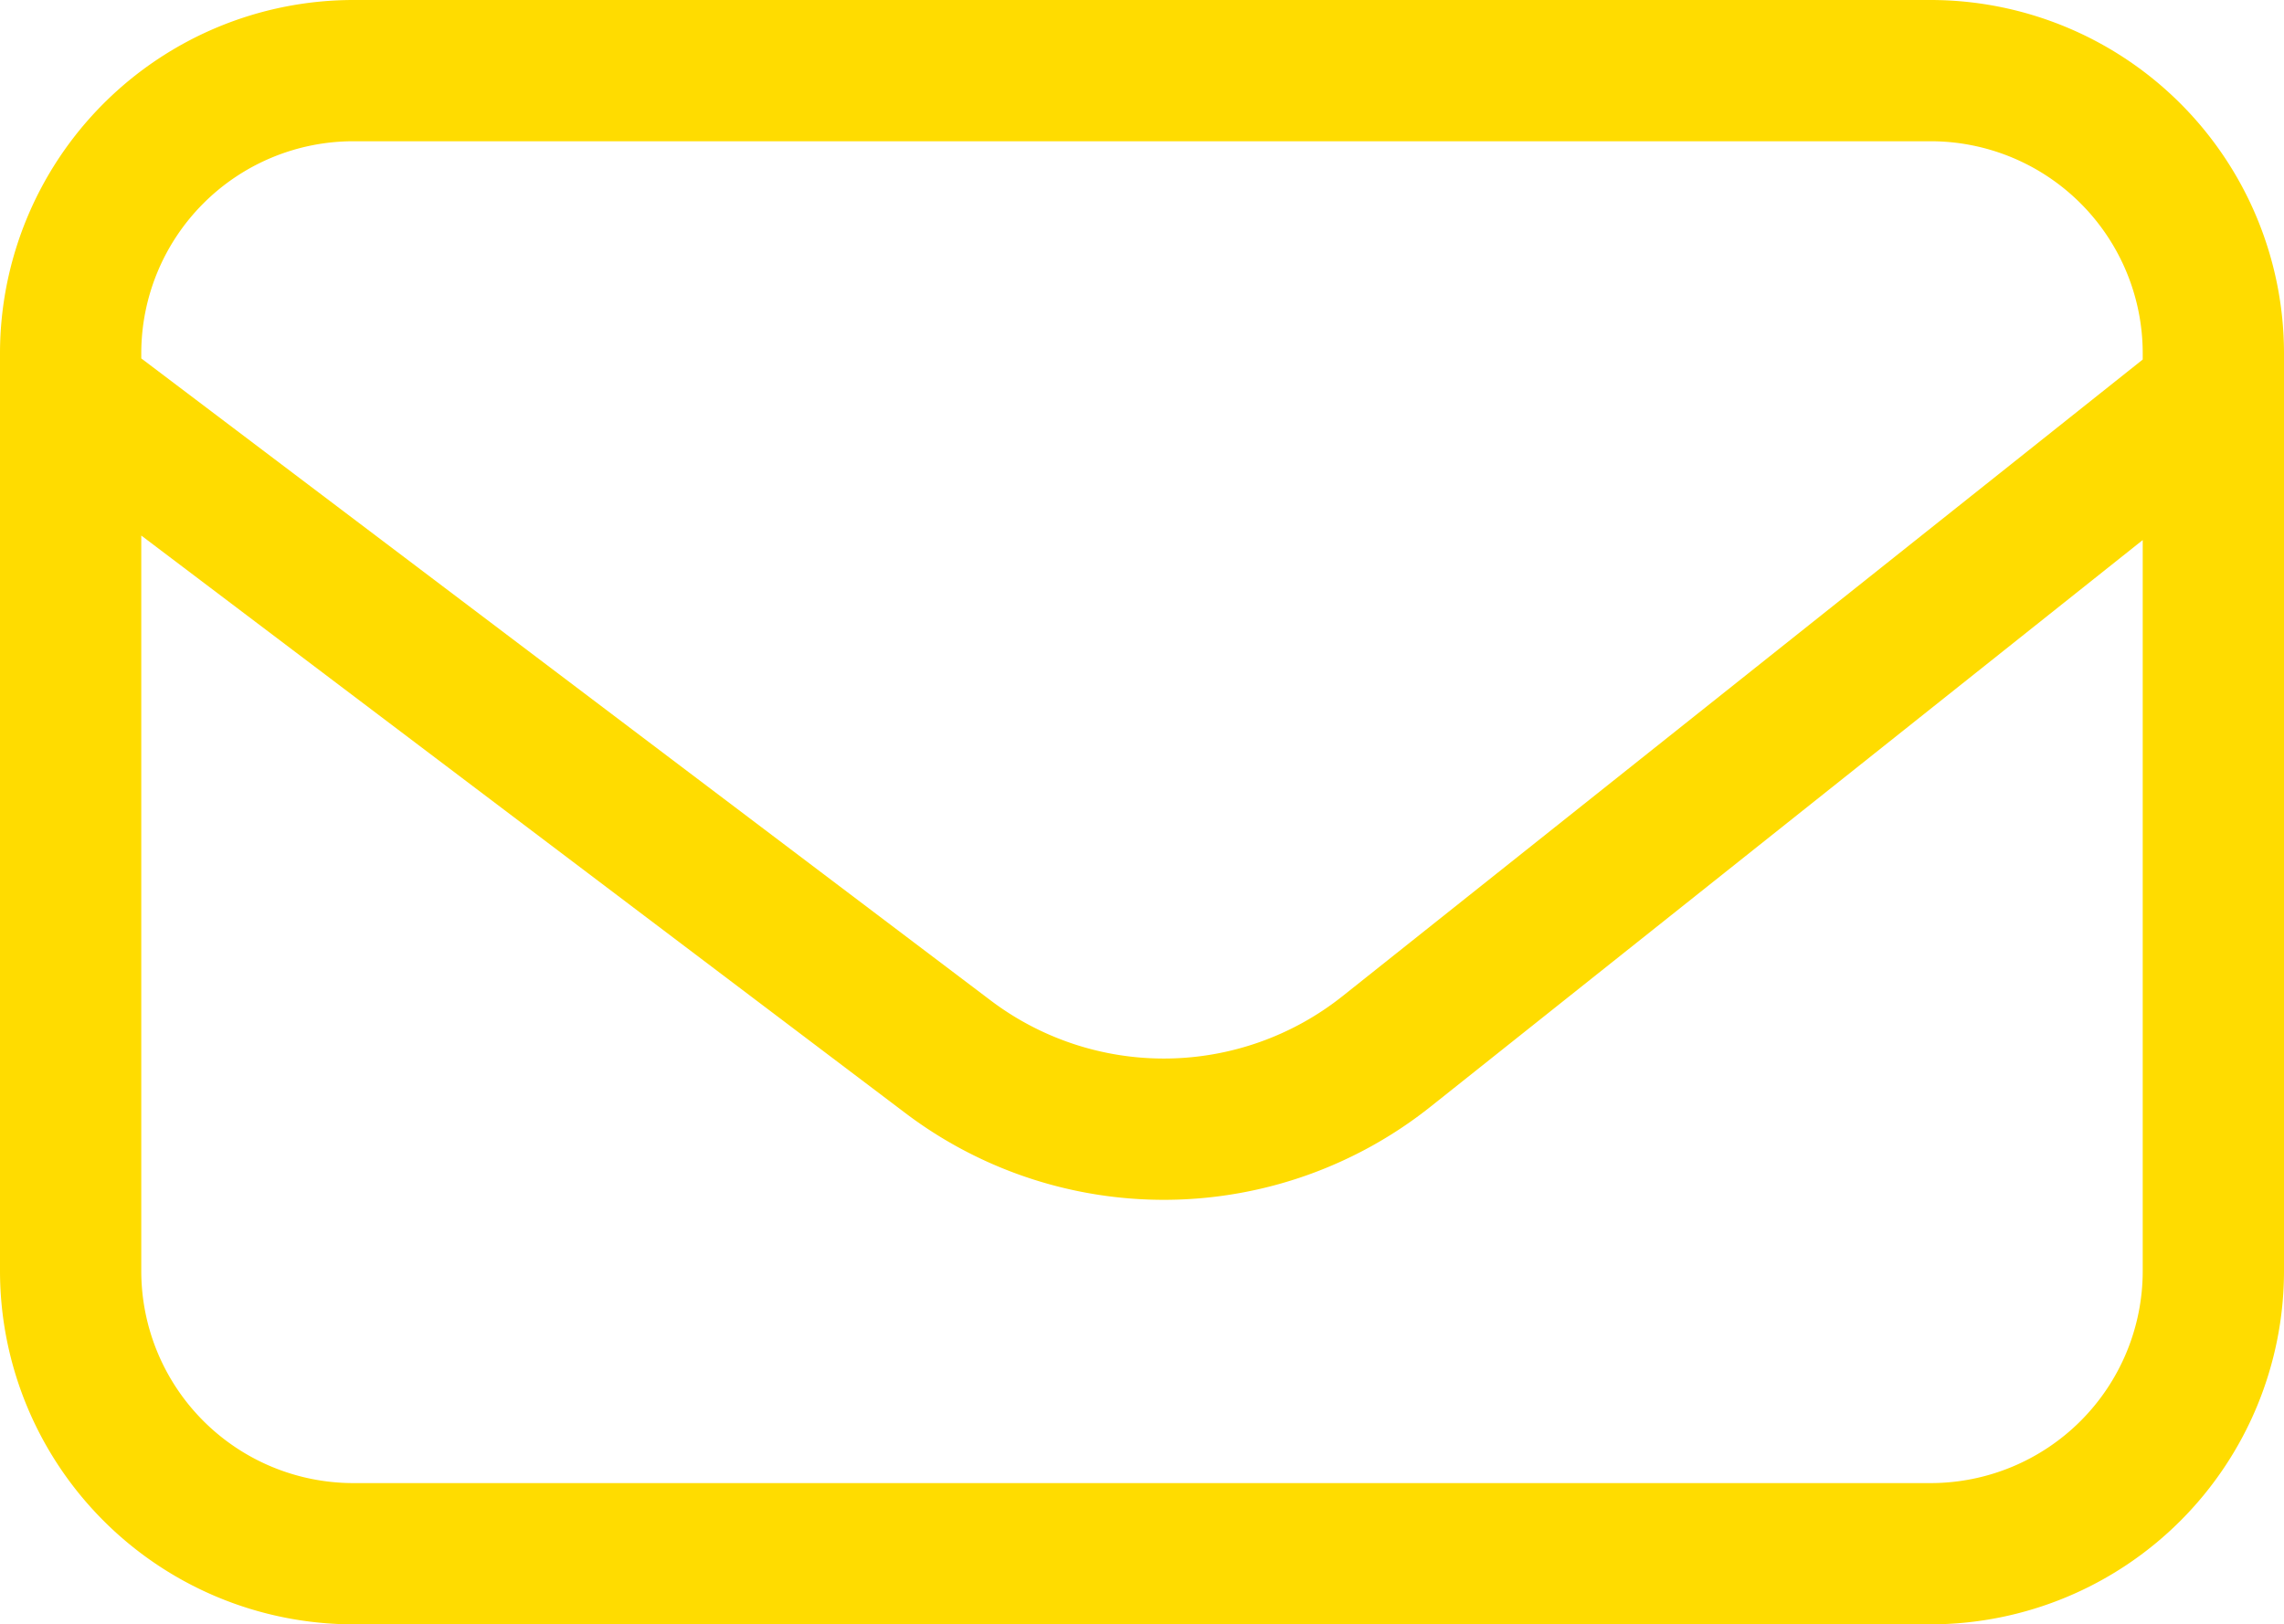 <svg xmlns="http://www.w3.org/2000/svg" viewBox="0 0 32.333 23"><defs><style>.cls-1{fill:#ffdc00;}</style></defs><title>level_icon2_a</title><g id="레이어_2" data-name="레이어 2"><g id="레이어_1-2" data-name="레이어 1"><path class="cls-1" d="M27.333,0H5A5.006,5.006,0,0,0,0,5V18a5.006,5.006,0,0,0,5,5H27.333a5.006,5.006,0,0,0,5-5V5A5.006,5.006,0,0,0,27.333,0ZM5,2H27.333a3.003,3.003,0,0,1,3,3v.091L19.008,14.103a4.064,4.064,0,0,1-4.985.062L2,5.075V5A3.003,3.003,0,0,1,5,2ZM27.333,21H5a3.003,3.003,0,0,1-3-3V7.583l10.817,8.178a6.064,6.064,0,0,0,7.437-.093L30.333,7.647V18A3.003,3.003,0,0,1,27.333,21Z"/></g></g></svg>